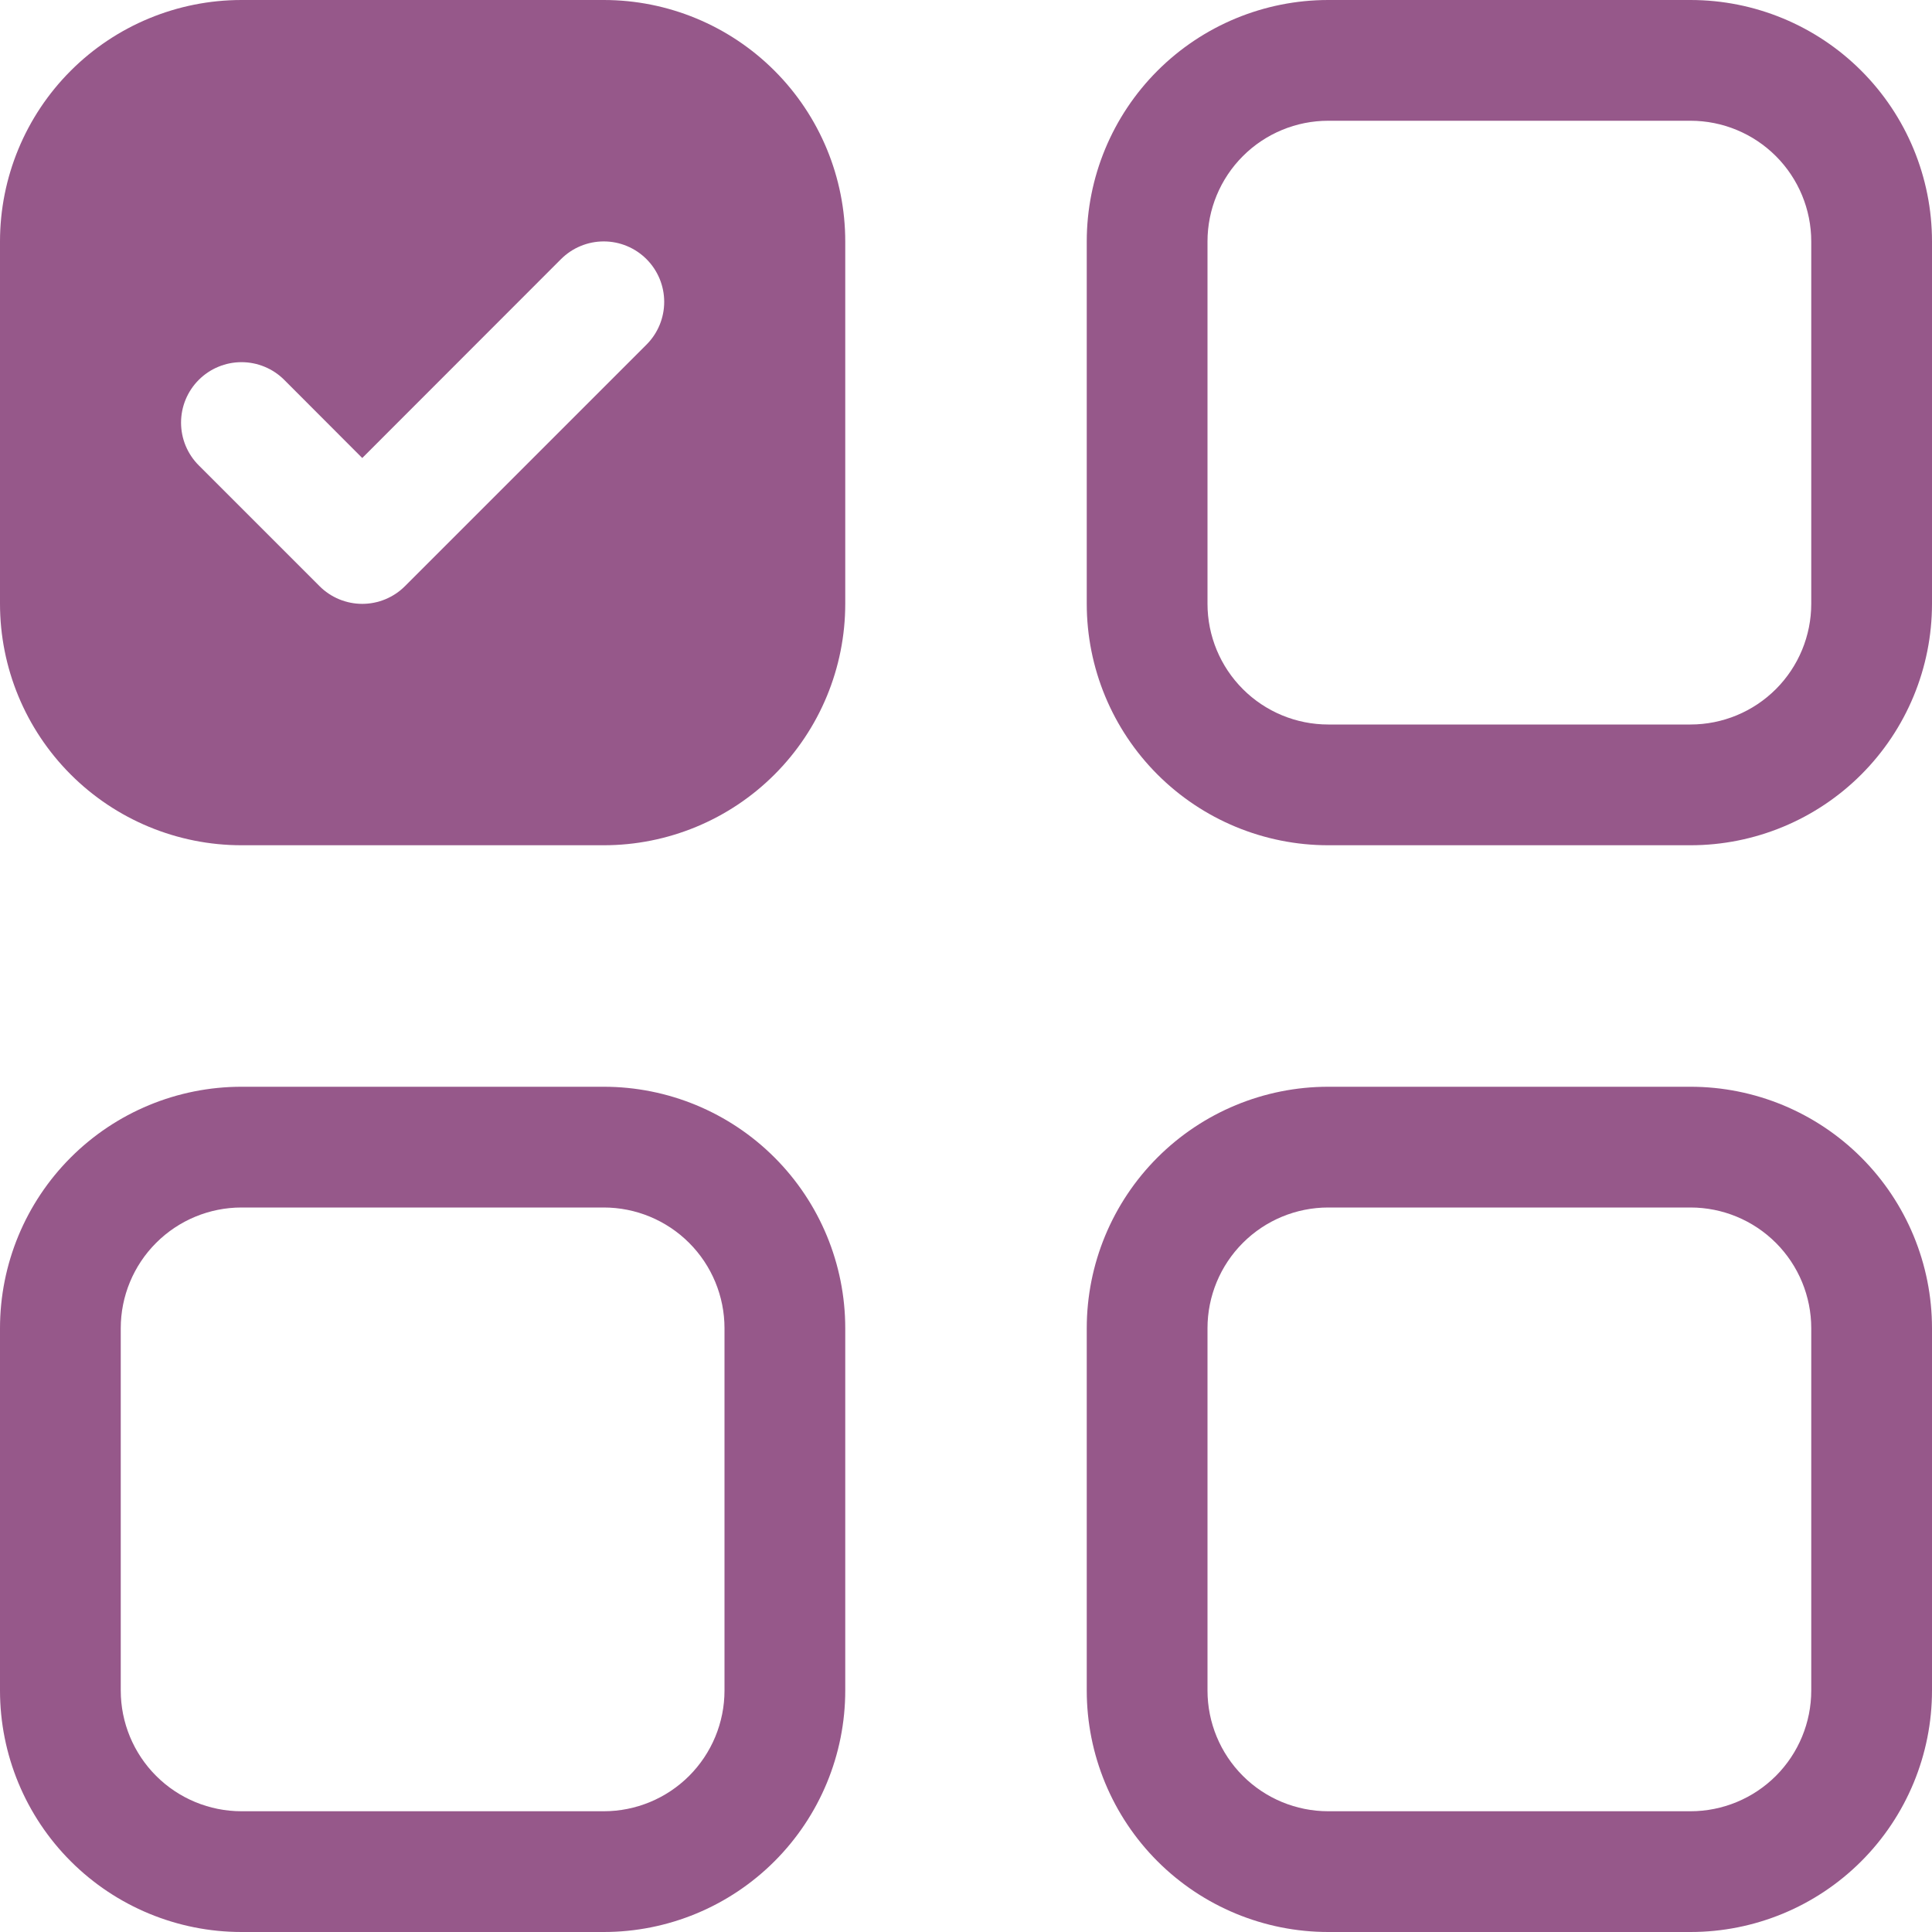 <svg width="90" height="90" viewBox="0 0 90 90" fill="none" xmlns="http://www.w3.org/2000/svg">
<g clip-path="url(#clip0_50_39)">
<path d="M11.25 56.25H28.125C29.617 56.25 31.048 56.843 32.102 57.898C33.157 58.952 33.75 60.383 33.75 61.875V78.75C33.75 80.242 33.157 81.673 32.102 82.728C31.048 83.782 29.617 84.375 28.125 84.375H11.25C9.758 84.375 8.327 83.782 7.273 82.728C6.218 81.673 5.625 80.242 5.625 78.75V61.875C5.625 60.383 6.218 58.952 7.273 57.898C8.327 56.843 9.758 56.25 11.25 56.25V56.25ZM61.875 5.625H78.75C80.242 5.625 81.673 6.218 82.728 7.273C83.782 8.327 84.375 9.758 84.375 11.25V28.125C84.375 29.617 83.782 31.048 82.728 32.102C81.673 33.157 80.242 33.75 78.75 33.75H61.875C60.383 33.75 58.952 33.157 57.898 32.102C56.843 31.048 56.25 29.617 56.25 28.125V11.25C56.25 9.758 56.843 8.327 57.898 7.273C58.952 6.218 60.383 5.625 61.875 5.625V5.625ZM61.875 56.25C60.383 56.25 58.952 56.843 57.898 57.898C56.843 58.952 56.25 60.383 56.25 61.875V78.75C56.25 80.242 56.843 81.673 57.898 82.728C58.952 83.782 60.383 84.375 61.875 84.375H78.75C80.242 84.375 81.673 83.782 82.728 82.728C83.782 81.673 84.375 80.242 84.375 78.75V61.875C84.375 60.383 83.782 58.952 82.728 57.898C81.673 56.843 80.242 56.25 78.75 56.25H61.875ZM61.875 0C58.891 0 56.03 1.185 53.92 3.295C51.81 5.405 50.625 8.266 50.625 11.25V28.125C50.625 31.109 51.81 33.97 53.92 36.08C56.03 38.19 58.891 39.375 61.875 39.375H78.75C81.734 39.375 84.595 38.19 86.705 36.08C88.815 33.97 90 31.109 90 28.125V11.25C90 8.266 88.815 5.405 86.705 3.295C84.595 1.185 81.734 0 78.75 0L61.875 0ZM11.25 50.625C8.266 50.625 5.405 51.81 3.295 53.92C1.185 56.03 0 58.891 0 61.875L0 78.75C0 81.734 1.185 84.595 3.295 86.705C5.405 88.815 8.266 90 11.25 90H28.125C31.109 90 33.97 88.815 36.08 86.705C38.19 84.595 39.375 81.734 39.375 78.75V61.875C39.375 58.891 38.19 56.03 36.08 53.92C33.97 51.81 31.109 50.625 28.125 50.625H11.25ZM50.625 61.875C50.625 58.891 51.81 56.03 53.92 53.92C56.03 51.81 58.891 50.625 61.875 50.625H78.75C81.734 50.625 84.595 51.81 86.705 53.92C88.815 56.03 90 58.891 90 61.875V78.75C90 81.734 88.815 84.595 86.705 86.705C84.595 88.815 81.734 90 78.75 90H61.875C58.891 90 56.03 88.815 53.92 86.705C51.81 84.595 50.625 81.734 50.625 78.75V61.875ZM0 11.25C0 8.266 1.185 5.405 3.295 3.295C5.405 1.185 8.266 0 11.25 0L28.125 0C31.109 0 33.97 1.185 36.08 3.295C38.19 5.405 39.375 8.266 39.375 11.25V28.125C39.375 31.109 38.19 33.97 36.08 36.08C33.97 38.19 31.109 39.375 28.125 39.375H11.25C8.266 39.375 5.405 38.19 3.295 36.08C1.185 33.97 0 31.109 0 28.125V11.25ZM30.116 16.054C30.378 15.792 30.585 15.482 30.727 15.14C30.868 14.799 30.941 14.432 30.941 14.062C30.941 13.693 30.868 13.326 30.727 12.985C30.585 12.643 30.378 12.333 30.116 12.071C29.855 11.81 29.544 11.602 29.203 11.461C28.861 11.319 28.495 11.246 28.125 11.246C27.755 11.246 27.389 11.319 27.047 11.461C26.706 11.602 26.395 11.81 26.134 12.071L16.875 21.336L13.241 17.696C12.98 17.435 12.669 17.227 12.328 17.086C11.986 16.944 11.62 16.871 11.25 16.871C10.88 16.871 10.514 16.944 10.172 17.086C9.831 17.227 9.52 17.435 9.259 17.696C8.997 17.958 8.79 18.268 8.648 18.61C8.507 18.951 8.434 19.318 8.434 19.688C8.434 20.057 8.507 20.424 8.648 20.765C8.79 21.107 8.997 21.417 9.259 21.679L14.884 27.304C15.145 27.566 15.455 27.773 15.797 27.915C16.139 28.057 16.505 28.13 16.875 28.13C17.245 28.13 17.611 28.057 17.953 27.915C18.295 27.773 18.605 27.566 18.866 27.304L30.116 16.054Z" fill="#96588A"/>
</g>
<defs>
<clipPath id="clip0_50_39">
<rect width="90" height="90" fill="white"/>
</clipPath>
</defs>
</svg>
